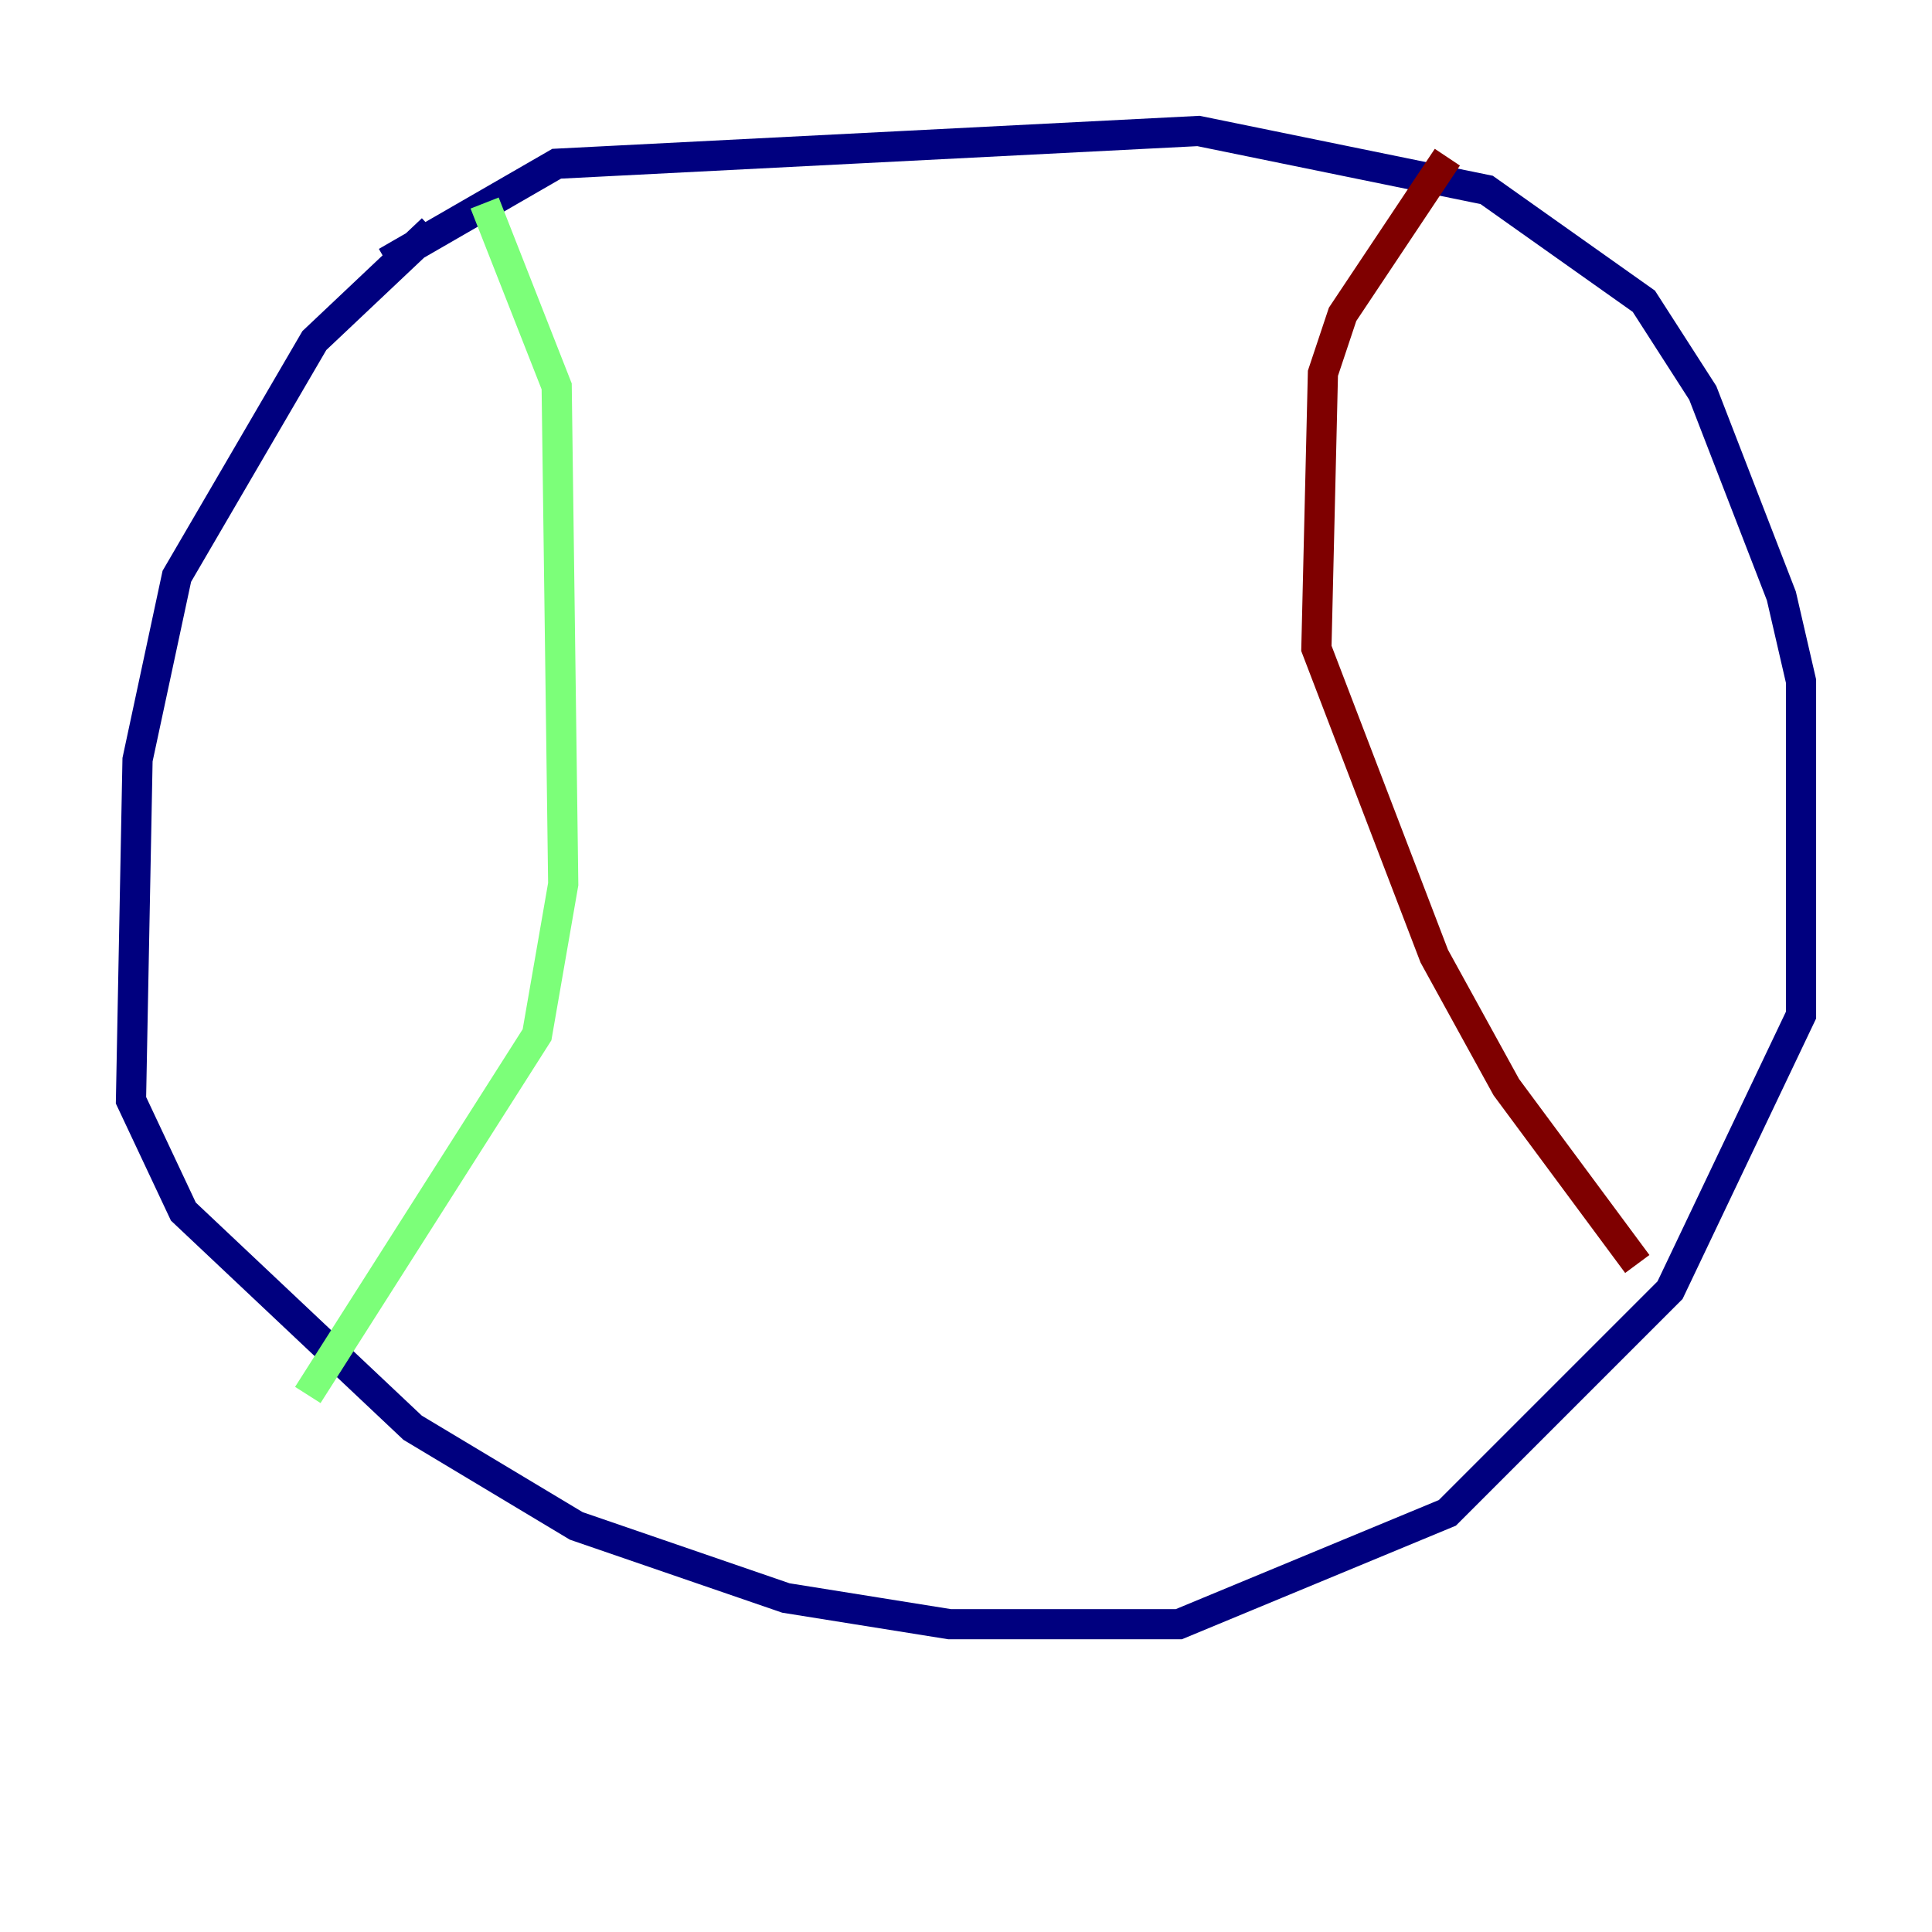 <?xml version="1.0" encoding="utf-8" ?>
<svg baseProfile="tiny" height="128" version="1.2" viewBox="0,0,128,128" width="128" xmlns="http://www.w3.org/2000/svg" xmlns:ev="http://www.w3.org/2001/xml-events" xmlns:xlink="http://www.w3.org/1999/xlink"><defs /><polyline fill="none" points="28.637,15.186 20.827,22.563 11.715,38.183 9.112,50.332 8.678,72.895 12.149,80.271 27.336,94.59 38.183,101.098 52.068,105.871 62.915,107.607 78.102,107.607 95.891,100.231 110.644,85.478 119.322,67.254 119.322,45.125 118.02,39.485 112.814,26.034 108.909,19.959 98.495,12.583 79.403,8.678 36.881,10.848 25.6,17.356" stroke="#00007f" stroke-width="2" /><polyline fill="none" points="32.108,13.451 36.881,25.6 37.315,58.576 35.58,68.556 20.393,92.42" stroke="#7cff79" stroke-width="2" /><polyline fill="none" points="95.891,10.414 88.949,20.827 87.647,24.732 87.214,42.956 95.024,63.349 99.797,72.027 108.475,83.742" stroke="#7f0000" stroke-width="2" /></svg>